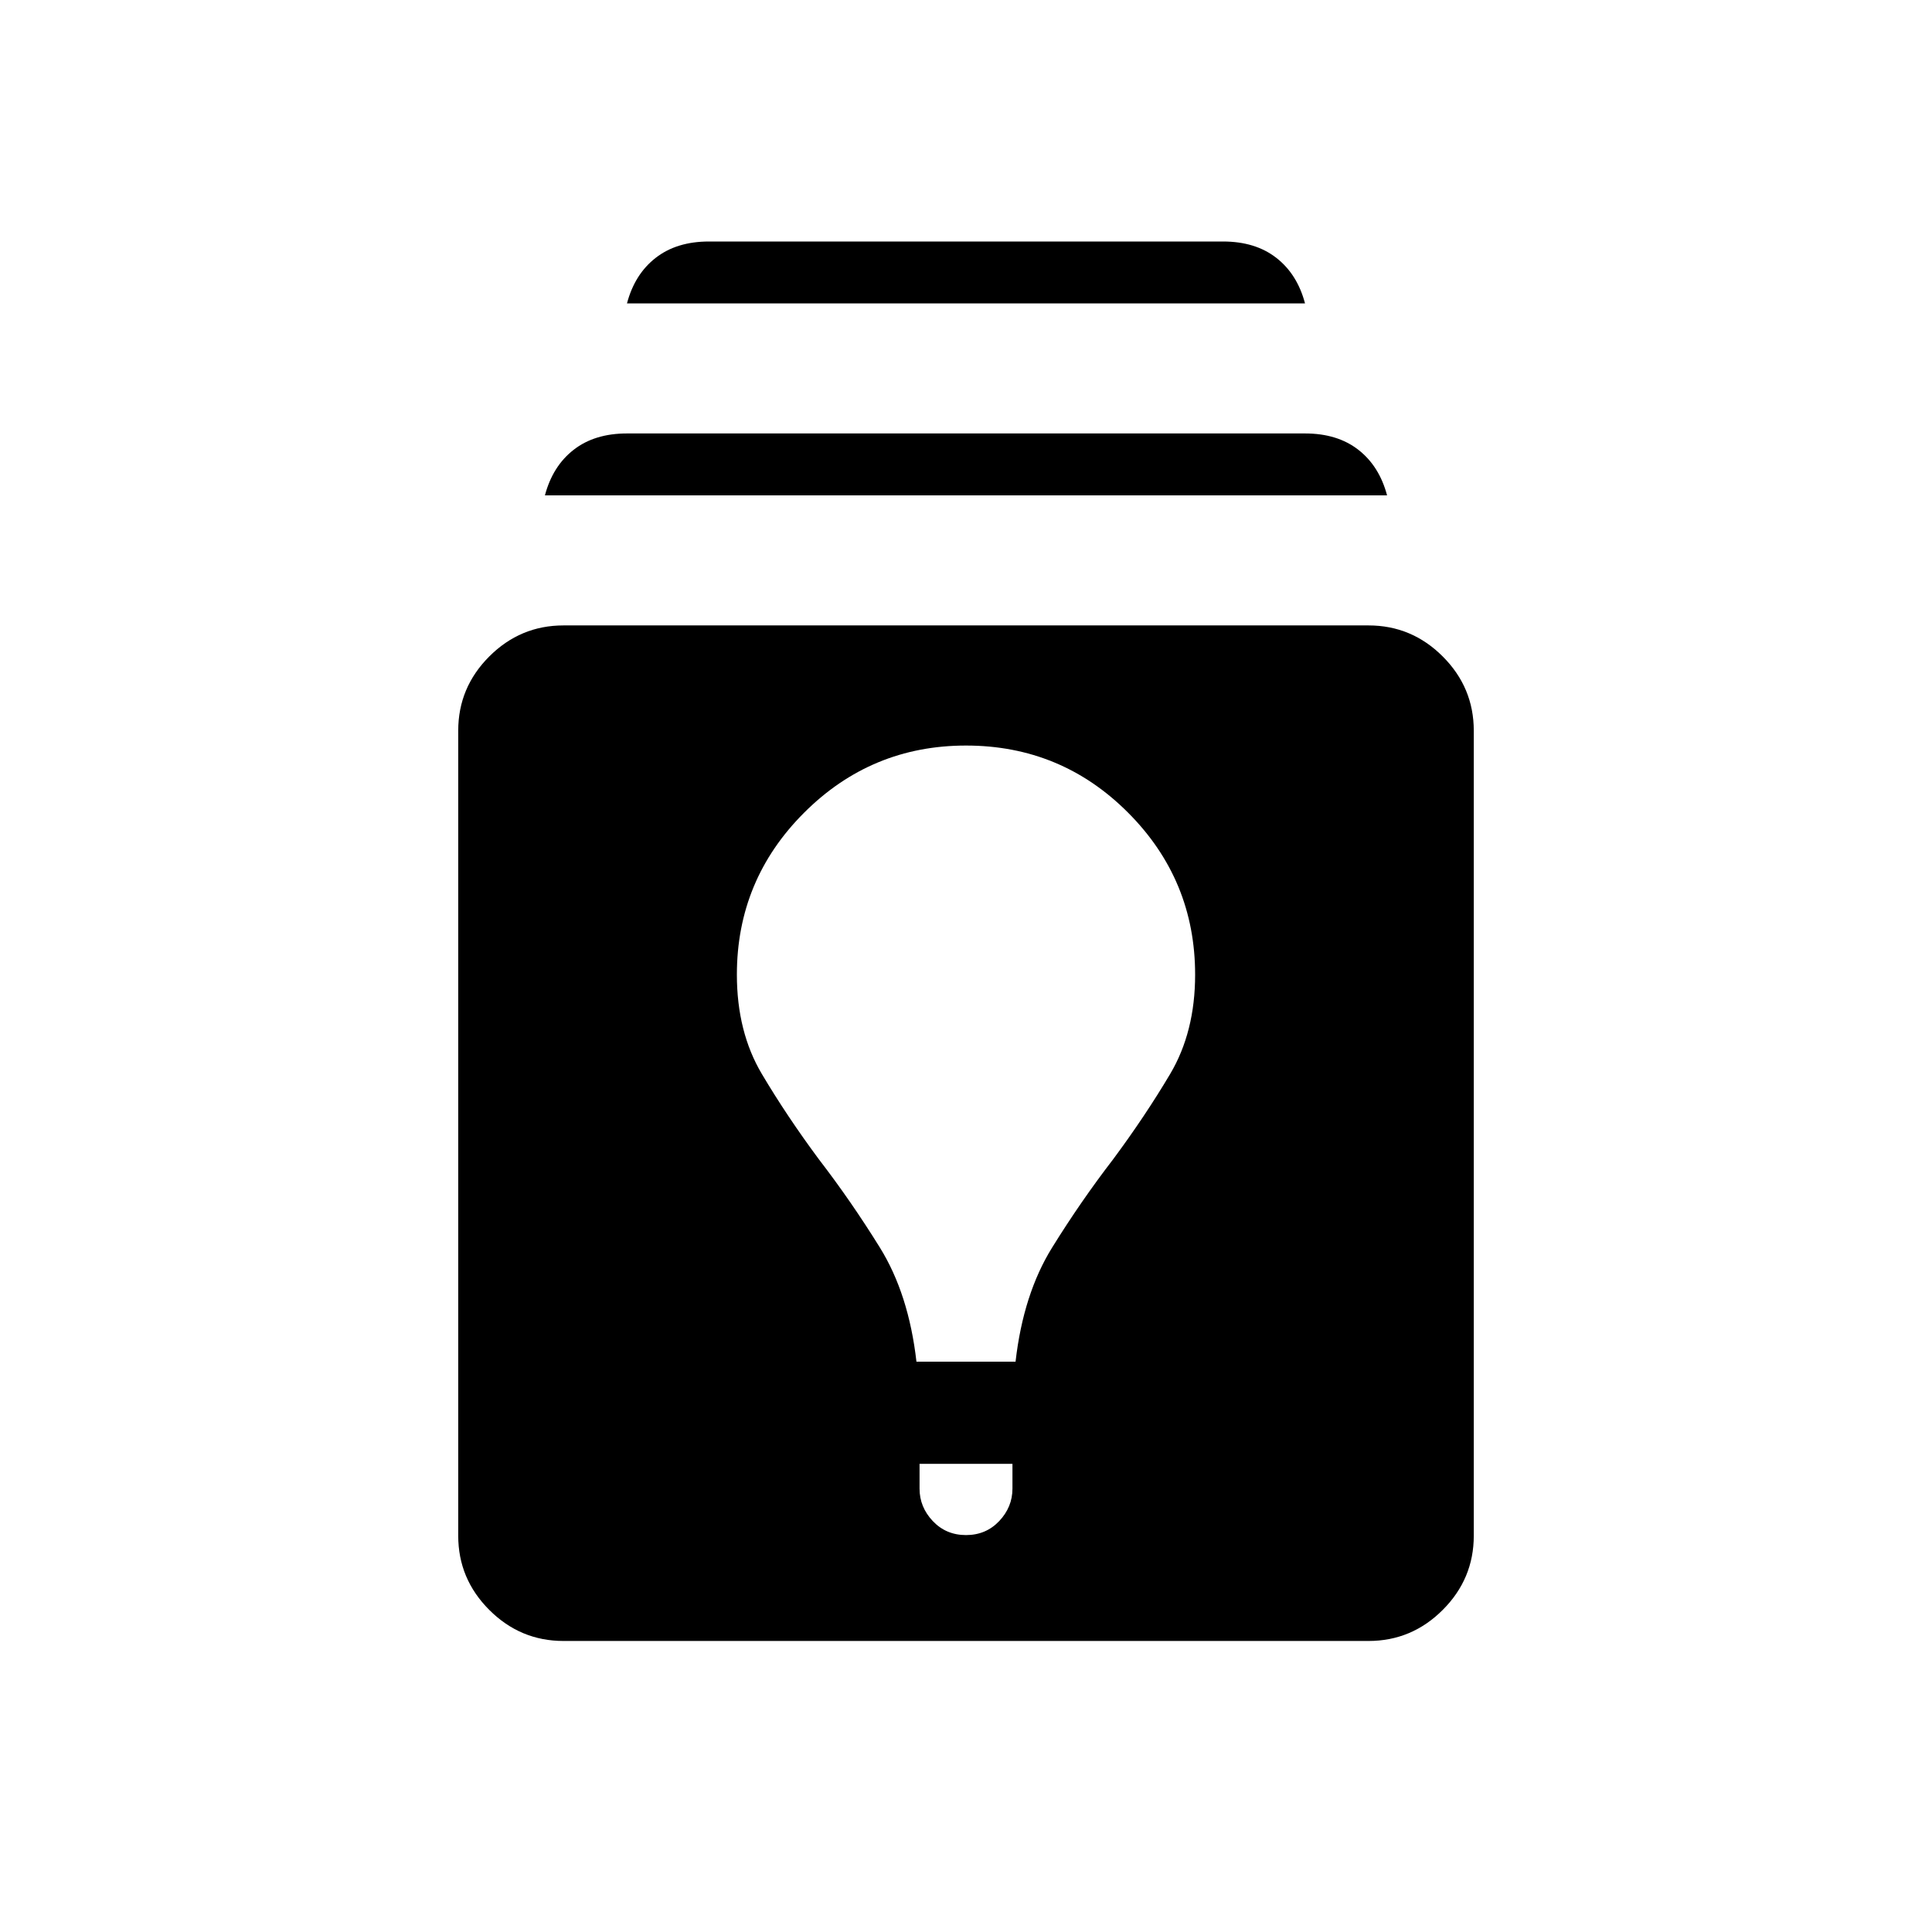 <svg xmlns="http://www.w3.org/2000/svg" height="48" viewBox="0 -960 960 960" width="48"><path d="M280-144.61q-21.46 0-36.88-15.43-15.43-15.42-15.43-36.88v-400q0-21.46 15.43-36.89 15.42-15.42 36.88-15.42h400q21.46 0 36.88 15.42 15.43 15.43 15.43 36.89v400q0 21.46-15.43 36.88-15.42 15.43-36.88 15.43H280Zm176.92-88.01v12.31q0 9.16 6.58 16.12 6.58 6.96 16.5 6.96t16.5-6.96q6.58-6.96 6.58-16.12v-12.31h-46.16Zm-1.54-50.76h49.24q3.84-33.62 18.19-56.74 14.34-23.11 30.27-43.8 15.92-21.46 28.34-42.39 12.43-20.92 12.43-49.38 0-47.08-33.27-80.46-33.27-33.39-80.58-33.39-47.08 0-80.46 33.39-33.39 33.38-33.39 80.46 0 28.46 12.43 49.38 12.42 20.93 28.34 42.39 15.93 20.69 30.27 43.8 14.35 23.12 18.19 56.74ZM270.77-713.85q3.85-14.53 14.27-22.65t26.5-8.12h336.92q16.08 0 26.5 8.12 10.42 8.12 14.27 22.65H270.77Zm40.77-95.38q3.84-14.54 14.27-22.65 10.42-8.12 26.5-8.12h255.38q16.08 0 26.5 8.12 10.43 8.11 14.27 22.65H311.54Z"/></svg>
